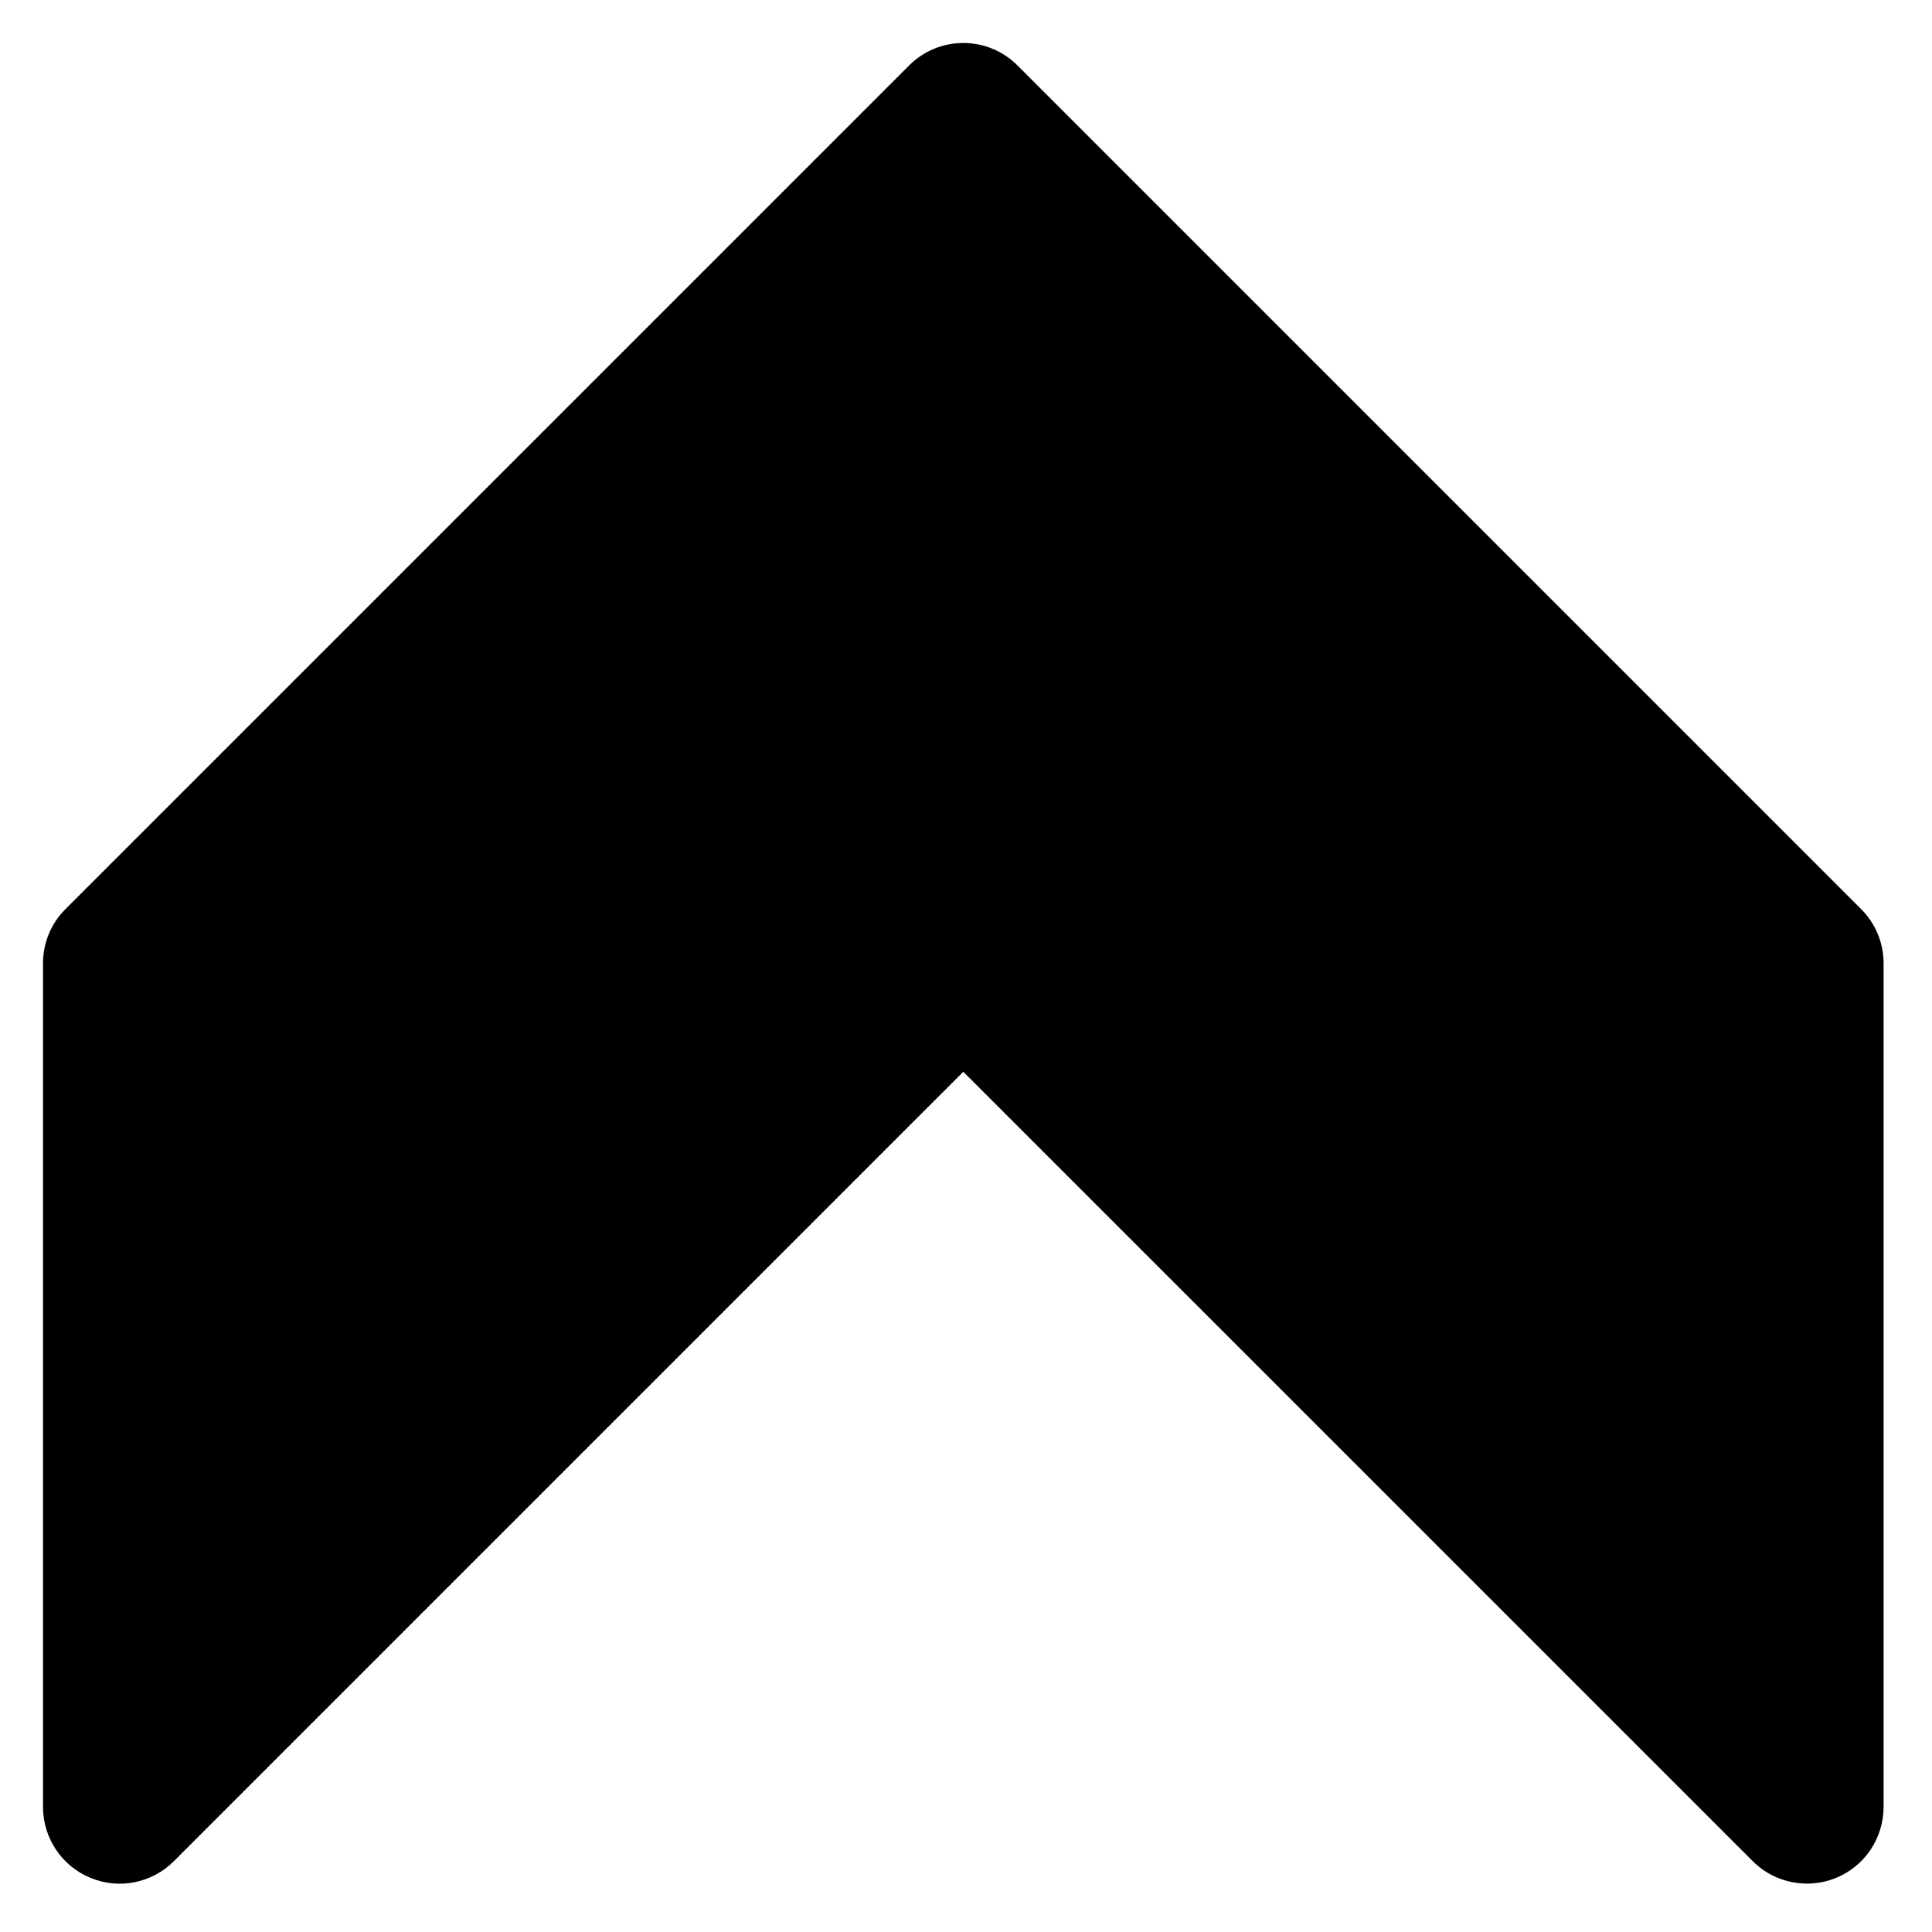<svg width="35" height="35" viewBox="0 0 35 35" fill="none" xmlns="http://www.w3.org/2000/svg">
<path fill-rule="evenodd" clip-rule="evenodd" d="M32.734 34.123C32.373 34.123 32.017 33.982 31.752 33.716L17.451 19.416L3.151 33.716C2.753 34.115 2.156 34.235 1.636 34.018C1.117 33.804 0.779 33.295 0.779 32.734V17.451C0.779 17.082 0.925 16.729 1.186 16.469L16.469 1.186C17.012 0.643 17.89 0.643 18.433 1.186L33.716 16.469C33.977 16.729 34.123 17.082 34.123 17.451V32.734C34.123 33.295 33.786 33.804 33.266 34.018C33.094 34.09 32.913 34.123 32.734 34.123Z" fill="black"/>
</svg>
